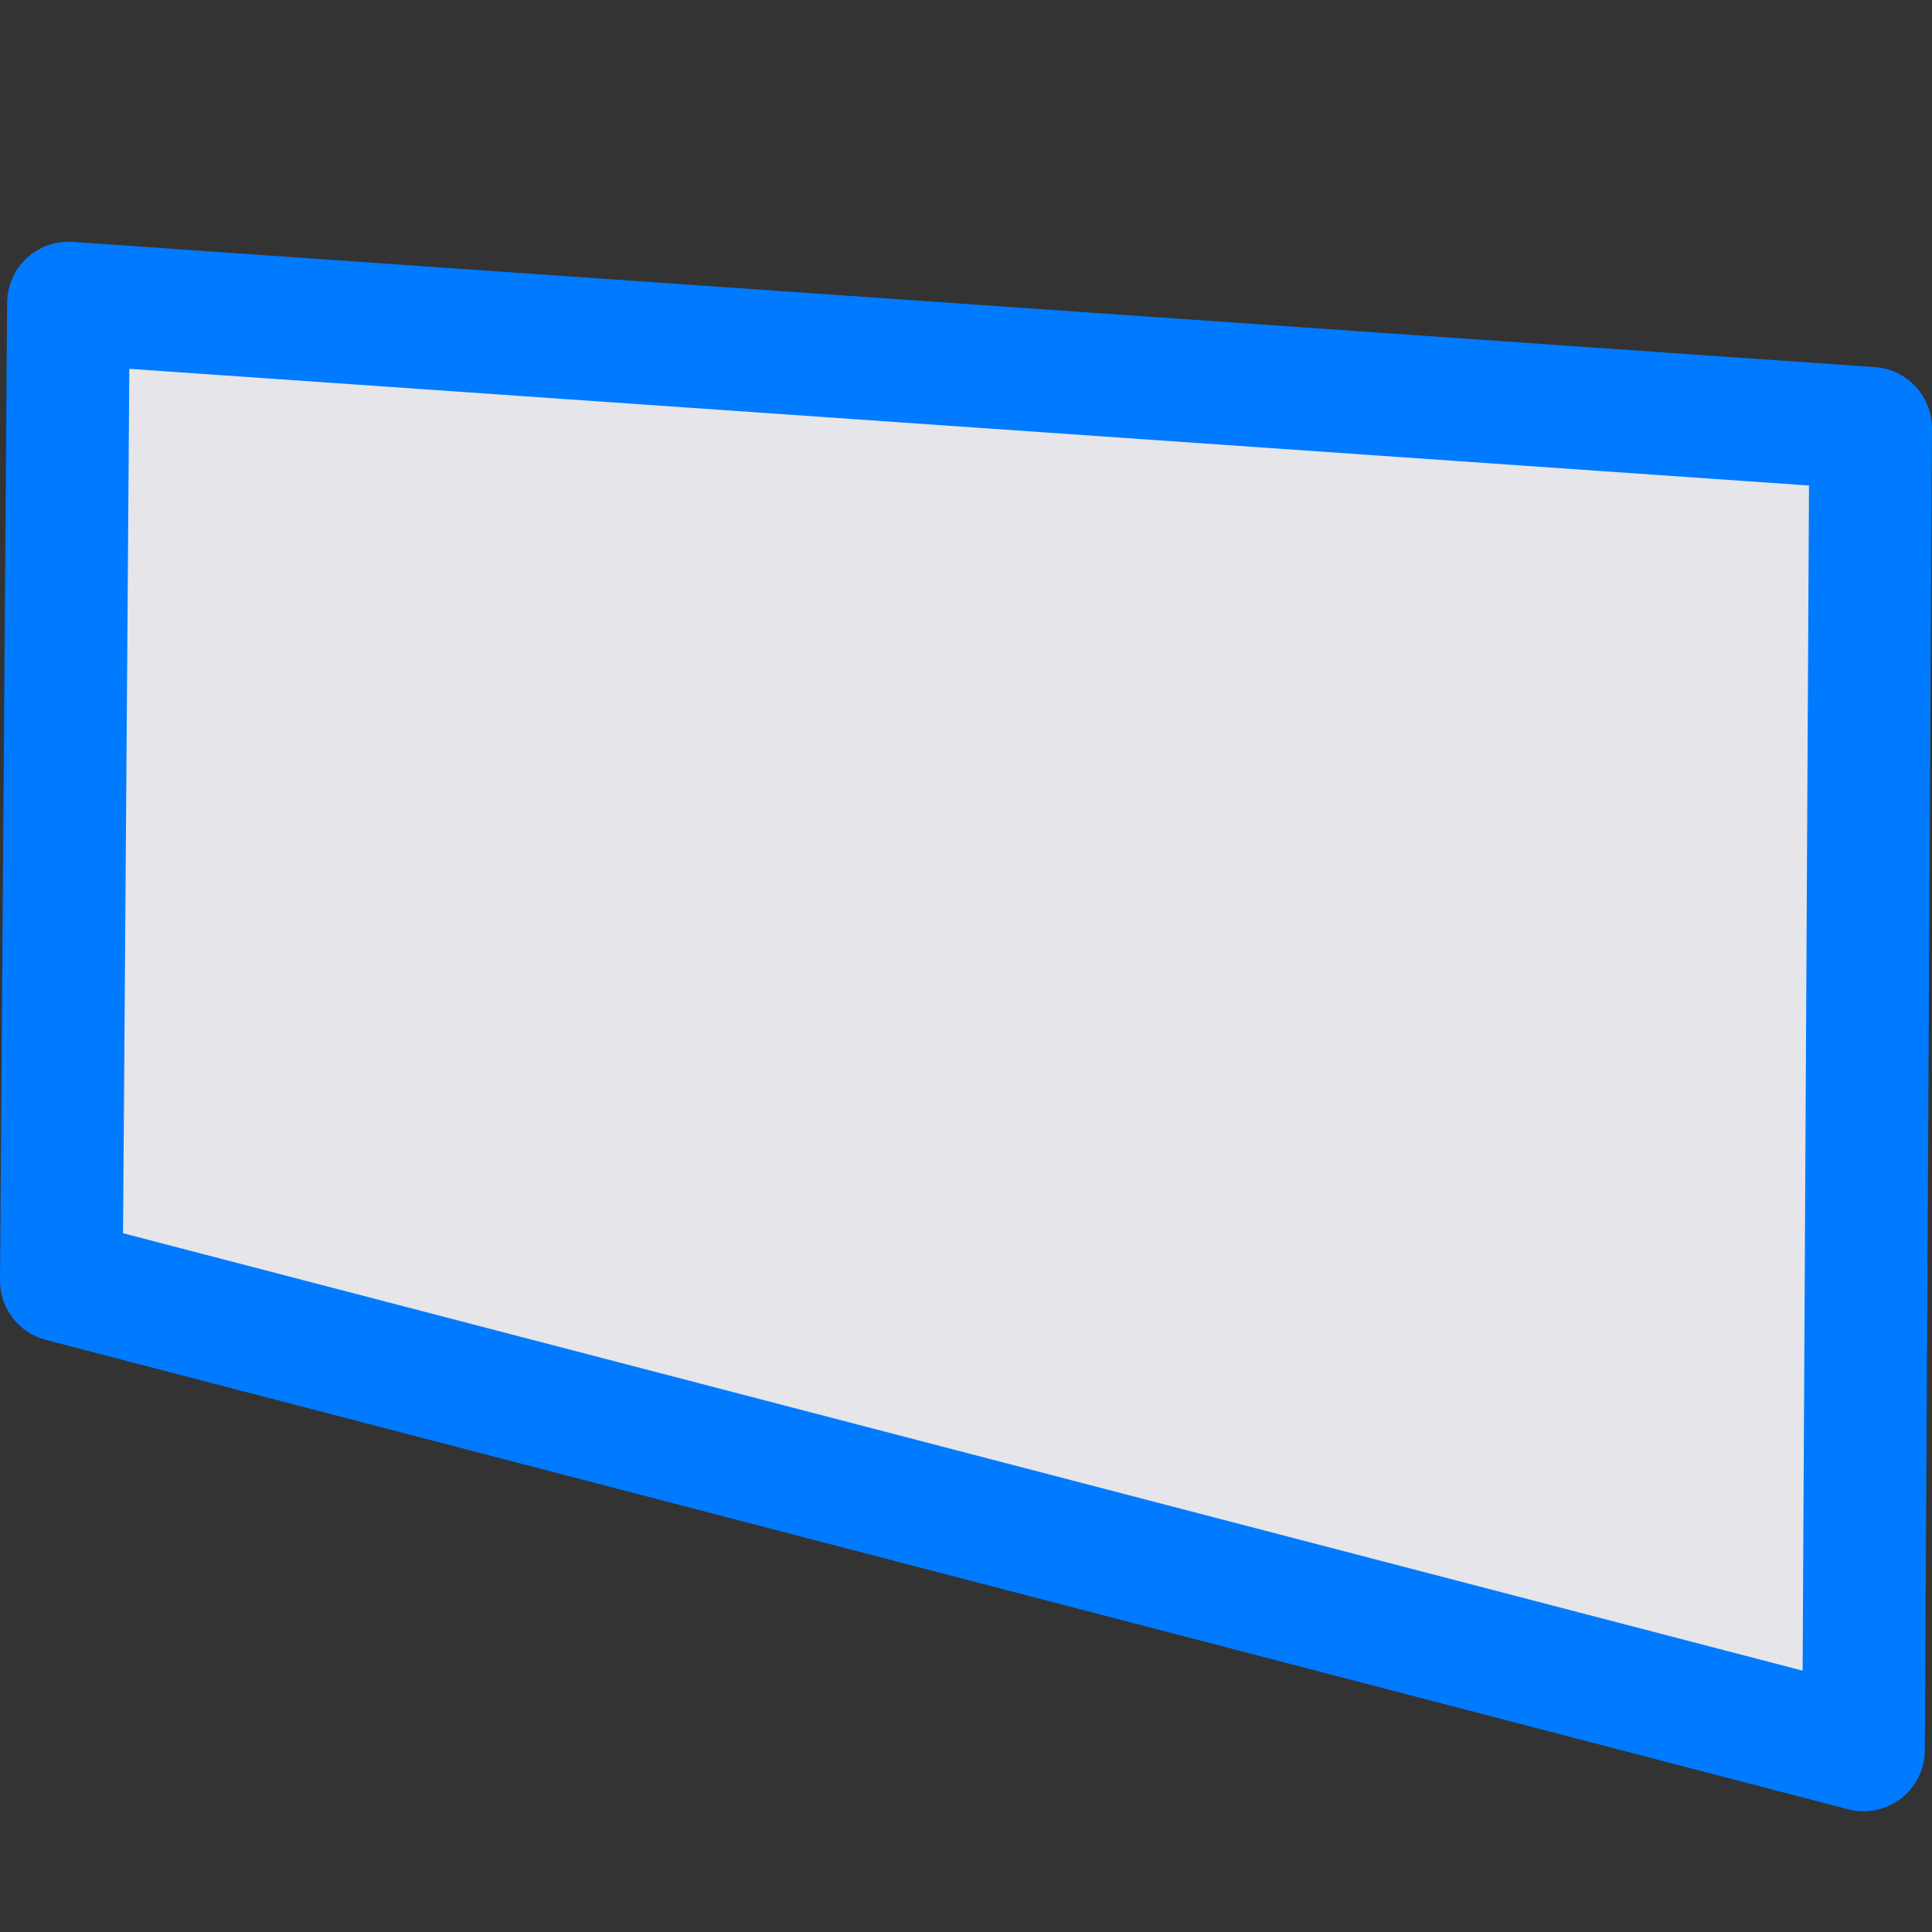 <svg viewBox="0 0 16 16" xmlns="http://www.w3.org/2000/svg" xmlns:xlink="http://www.w3.org/1999/xlink"><rect x="0" y="0" width="16" height="16" fill="#333333" stroke="none"/><linearGradient id="a" gradientUnits="userSpaceOnUse" x1="-15.729" x2="-16" y1=".637" y2="-12.177"><stop offset="0" stop-color="#e5e5ea"/><stop offset="1" stop-color="#f2f2f7"/></linearGradient>
/&amp;gt;<path d="m15.433 14.492-14.925-3.887.059-8.095 14.925 1.037z" fill="url(#a)" stroke="#007aff" stroke-linejoin="round" stroke-width="1.016"/></svg>